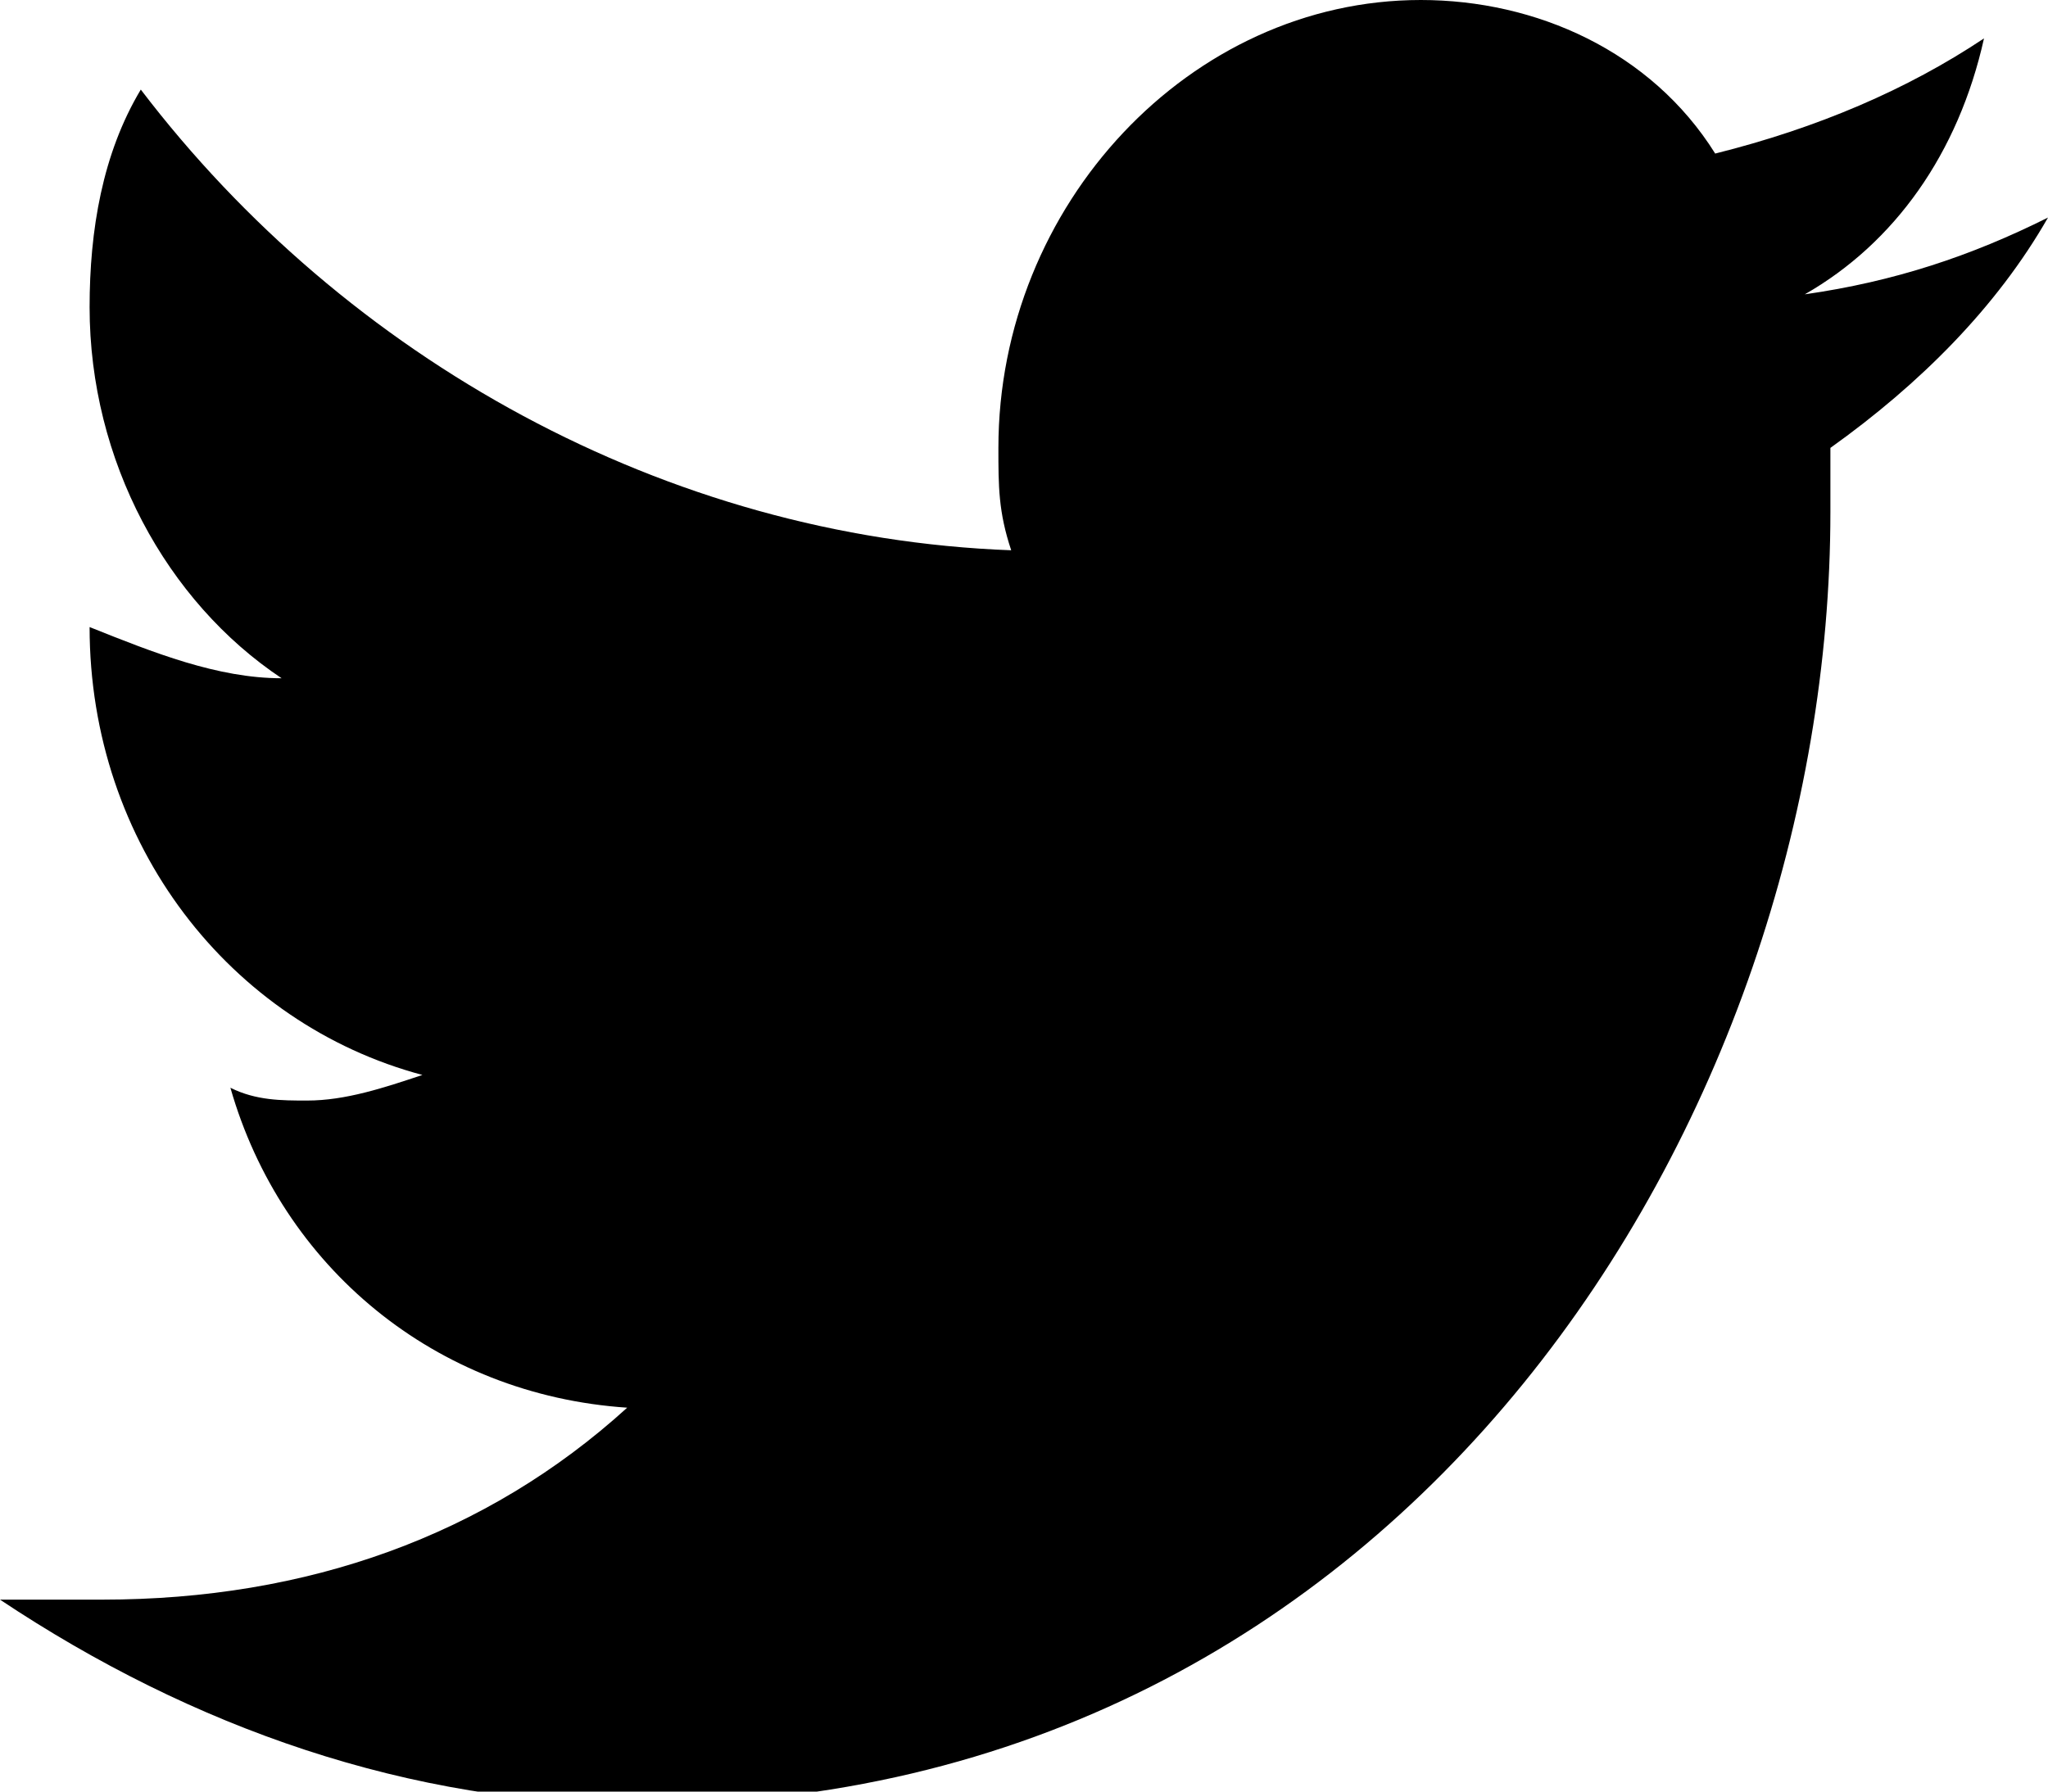 <svg xmlns="http://www.w3.org/2000/svg" viewBox="0 0 16 14" enable-background="new 0 0 16 14"><path d="m16 1.7c-.6.3-1.2.5-1.9.6.7-.4 1.2-1.1 1.4-2-.6.4-1.3.7-2.1.9-.5-.8-1.4-1.2-2.3-1.2-1.8 0-3.3 1.6-3.3 3.5 0 .3 0 .5.1.8-2.7-.1-5.2-1.5-6.8-3.6-.3.5-.4 1.1-.4 1.7 0 1.2.6 2.3 1.5 2.9-.5 0-1-.2-1.5-.4 0 1.7 1.1 3.1 2.6 3.5-.3.1-.6.2-.9.2-.2 0-.4 0-.6-.1.4 1.4 1.6 2.4 3.1 2.5-1.1 1-2.5 1.5-4.1 1.5-.3 0-.5 0-.8 0 1.5 1 3.2 1.6 5 1.6 6 0 9.3-5.4 9.3-10.1 0-.1 0-.3 0-.5.7-.5 1.3-1.1 1.7-1.8"/></svg>